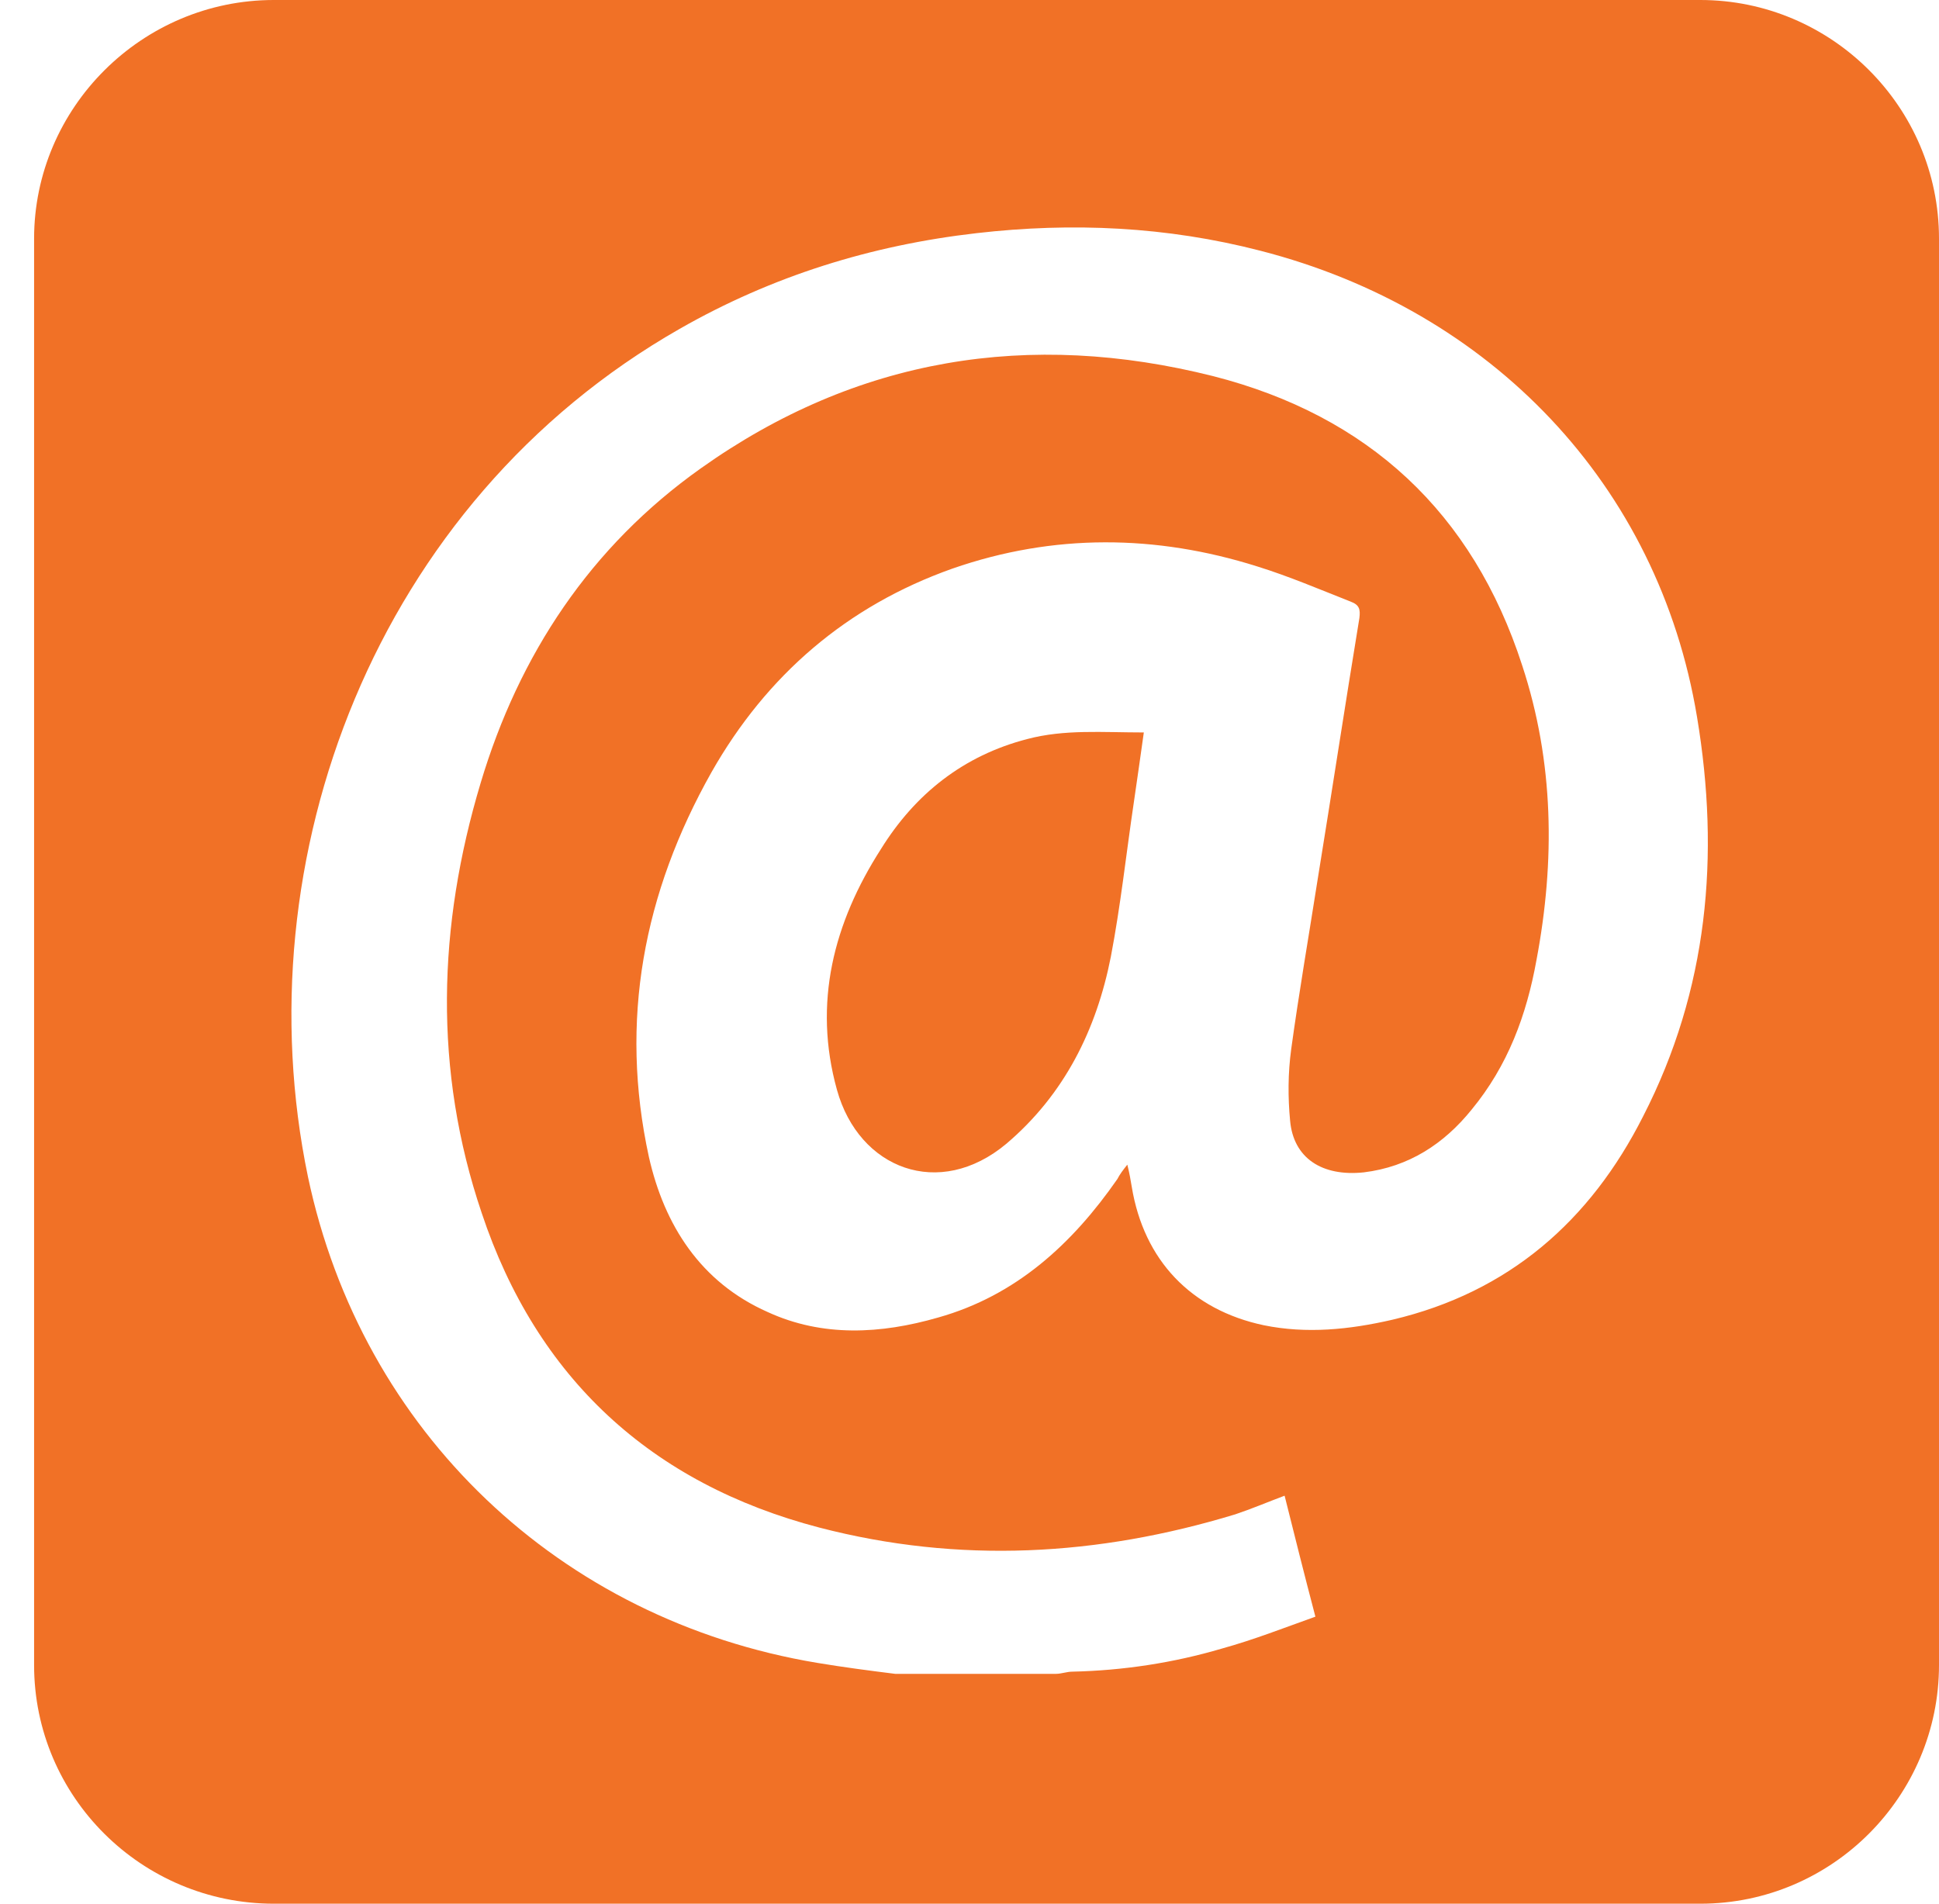 <?xml version="1.0" encoding="utf-8"?>
<!-- Generator: Adobe Illustrator 23.0.0, SVG Export Plug-In . SVG Version: 6.00 Build 0)  -->
<svg version="1.1" id="Layer_1" xmlns="http://www.w3.org/2000/svg" xmlns:xlink="http://www.w3.org/1999/xlink" x="0px" y="0px"
	 viewBox="0 0 17.63 17.31" style="enable-background:new 0 0 17.63 17.31;" xml:space="preserve">
<style type="text/css">
	.st0{fill:#F17126;}
</style>
<path class="st0" d="M15.46,0H2.49c-1.2,0-2.18,0.98-2.18,2.17v12.97c0,1.2,0.98,2.17,2.18,2.17h12.97c1.2,0,2.17-0.98,2.17-2.17
	V2.17C17.63,0.97,16.65,0,15.46,0 M14.94,10.15c-0.48,0.95-1.22,1.6-2.28,1.85c-0.39,0.09-0.78,0.13-1.17,0.05
	c-0.66-0.14-1.09-0.59-1.2-1.26c-0.01-0.06-0.02-0.12-0.04-0.2c-0.04,0.05-0.07,0.09-0.09,0.13c-0.41,0.59-0.92,1.06-1.63,1.26
	c-0.52,0.15-1.05,0.18-1.55-0.05c-0.61-0.27-0.94-0.79-1.08-1.41c-0.27-1.24-0.05-2.4,0.57-3.5c0.5-0.88,1.23-1.51,2.19-1.85
	c0.92-0.32,1.85-0.31,2.77-0.02c0.29,0.09,0.57,0.21,0.85,0.32c0.08,0.03,0.09,0.07,0.08,0.15C12.23,6.41,12.11,7.2,11.98,8
	c-0.08,0.51-0.17,1.03-0.24,1.54c-0.03,0.22-0.03,0.44-0.01,0.65c0.03,0.34,0.29,0.51,0.67,0.47c0.41-0.05,0.73-0.26,0.98-0.57
	c0.33-0.4,0.5-0.86,0.59-1.36c0.17-0.9,0.16-1.8-0.13-2.68c-0.45-1.39-1.4-2.27-2.81-2.63C9.36,3,7.79,3.25,6.37,4.26
	c-1,0.71-1.65,1.69-2,2.86c-0.39,1.3-0.43,2.61,0.01,3.91c0.5,1.5,1.54,2.46,3.07,2.86c1.27,0.33,2.53,0.26,3.78-0.12
	c0.15-0.05,0.29-0.11,0.45-0.17c0.09,0.36,0.18,0.72,0.28,1.1c-0.28,0.1-0.56,0.21-0.85,0.29c-0.44,0.13-0.9,0.2-1.36,0.21
	c-0.05,0-0.1,0.02-0.15,0.02H8.14c-0.24-0.03-0.47-0.06-0.71-0.1c-2.34-0.39-4.14-2.1-4.63-4.42C2.2,7.81,3.41,4.57,6.18,2.99
	c0.84-0.48,1.74-0.76,2.7-0.87c0.87-0.1,1.73-0.06,2.58,0.16c2.1,0.54,3.62,2.13,3.97,4.24C15.64,7.78,15.53,9,14.94,10.15"/>
<path class="st0" d="M9.34,6.72c-0.58,0.15-1.02,0.5-1.33,1c-0.43,0.67-0.62,1.4-0.4,2.19c0.2,0.72,0.93,1,1.54,0.49
	c0.53-0.45,0.82-1.04,0.95-1.7c0.09-0.47,0.14-0.94,0.21-1.41c0.03-0.21,0.06-0.41,0.09-0.63C10.02,6.66,9.68,6.63,9.34,6.72"/>
</svg>
